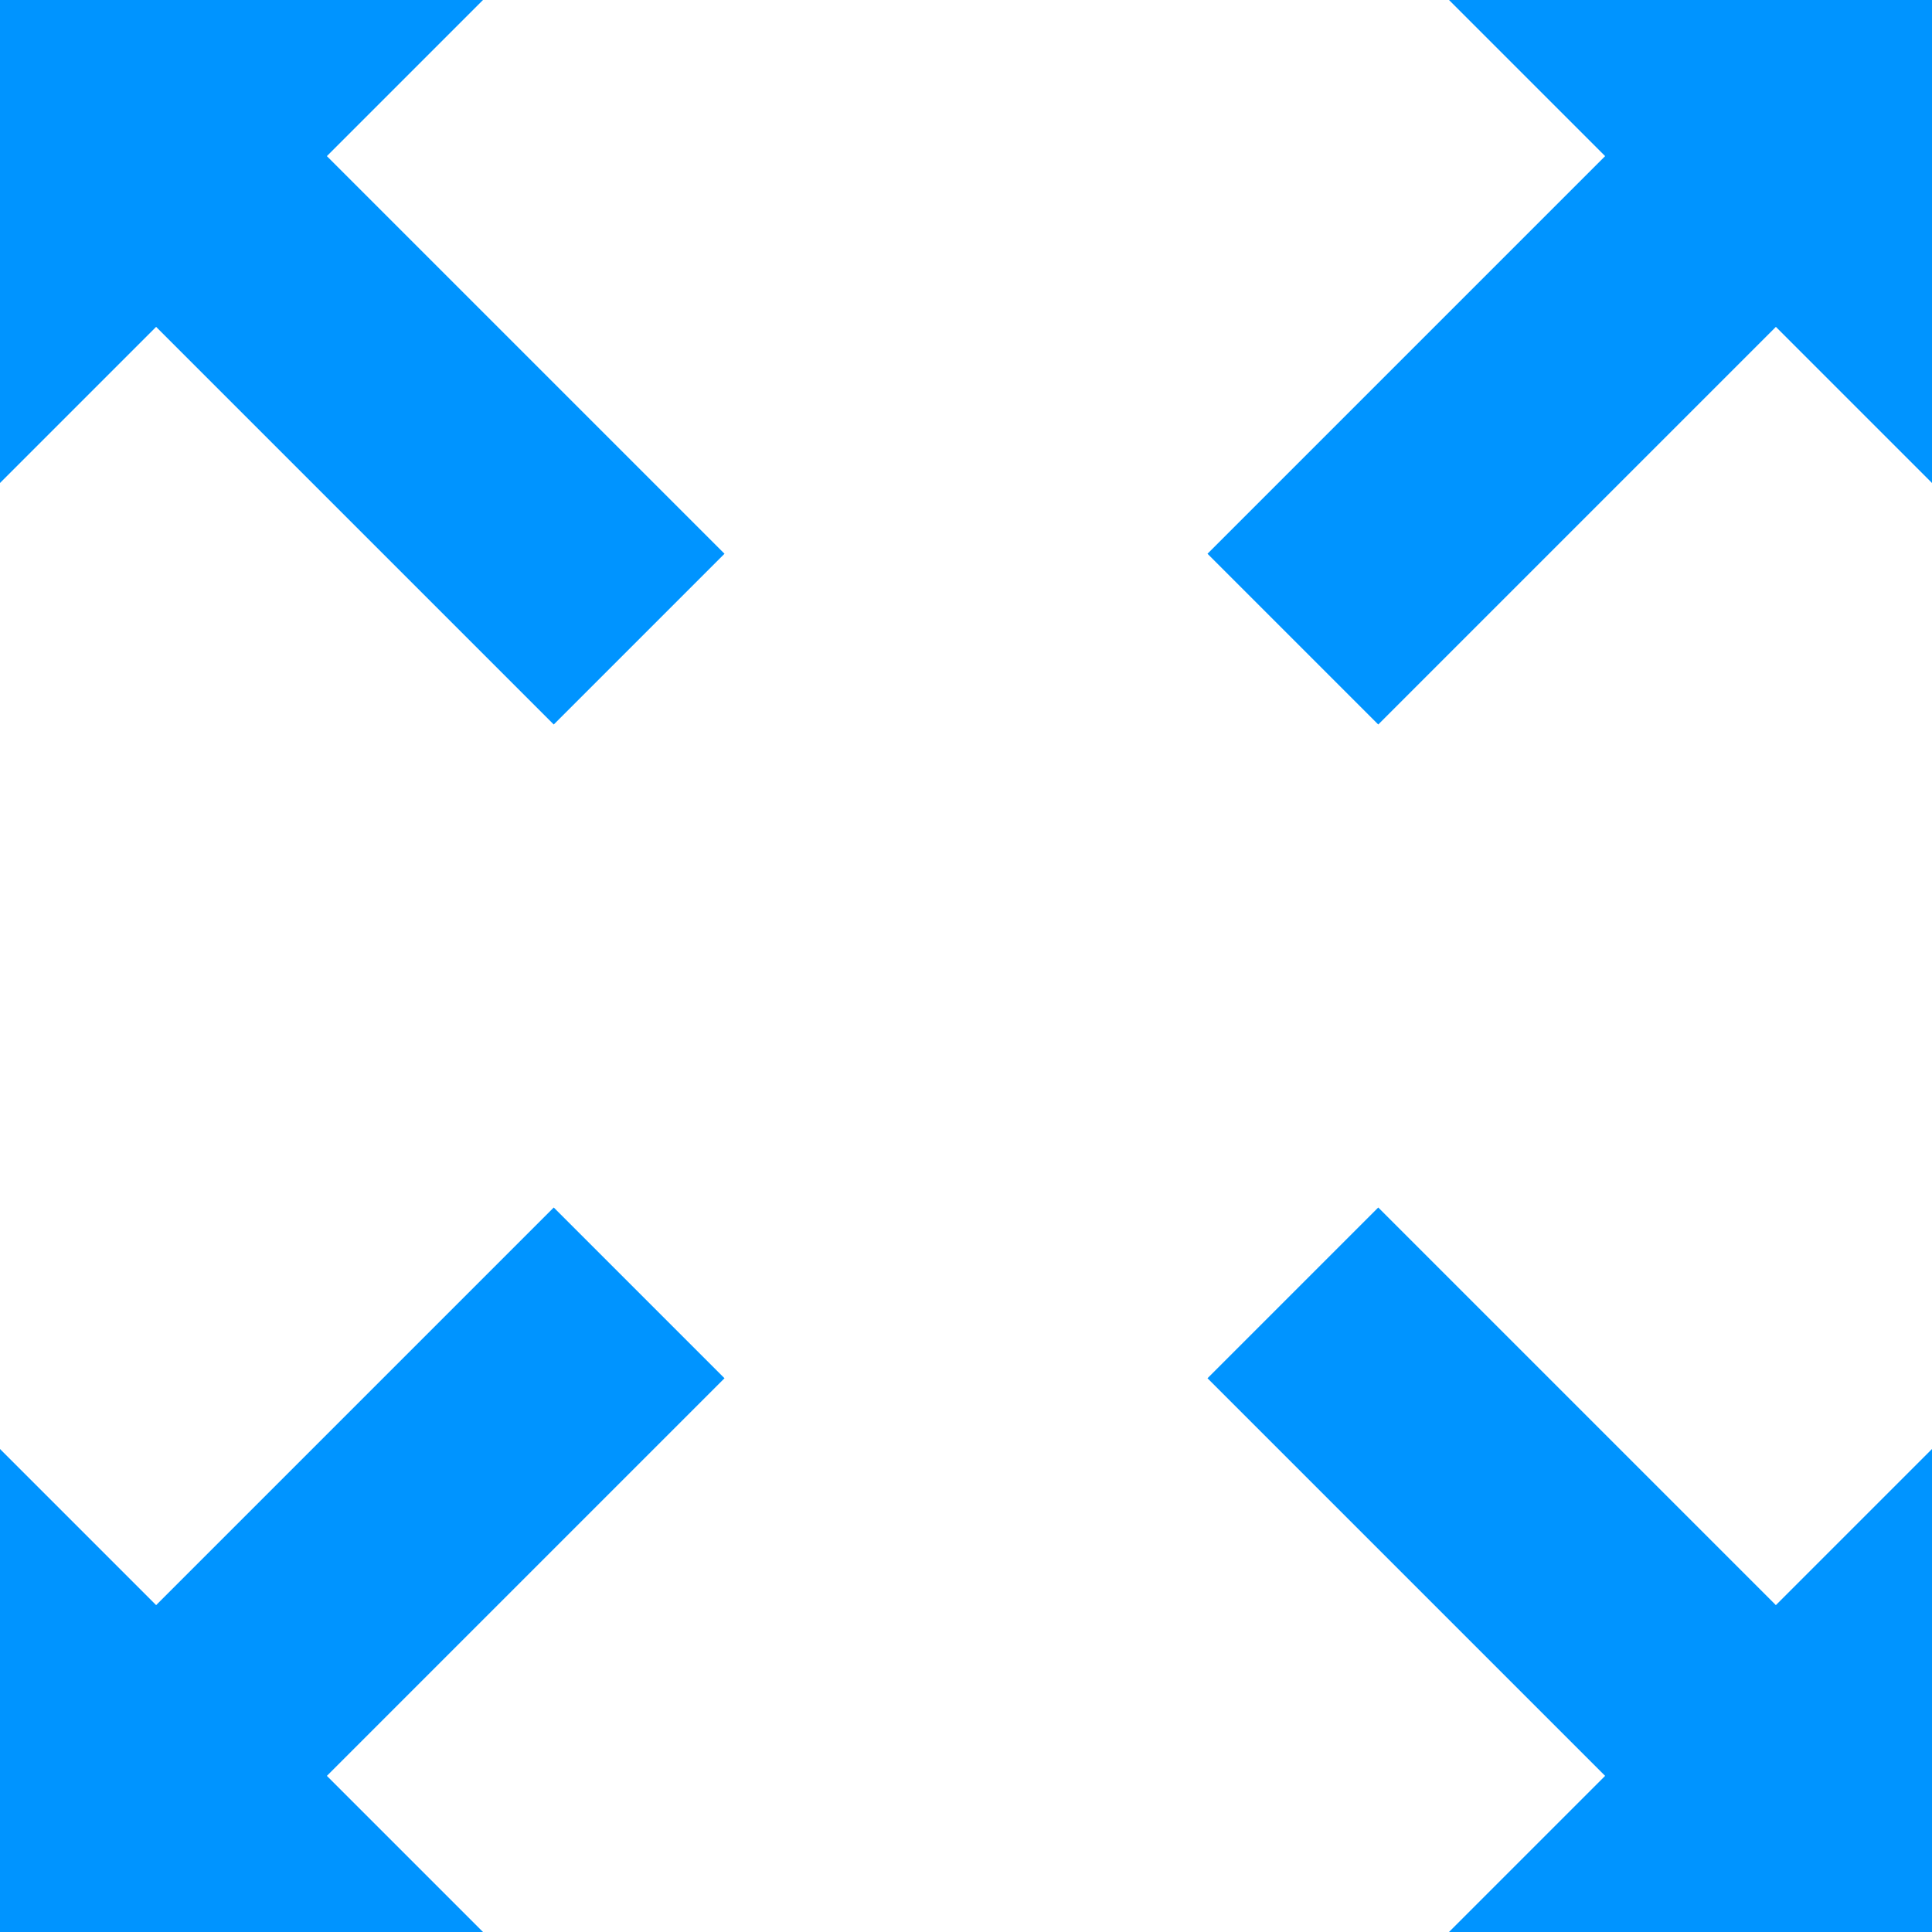 <?xml version="1.0" ?><!DOCTYPE svg  PUBLIC '-//W3C//DTD SVG 1.1//EN'  'http://www.w3.org/Graphics/SVG/1.1/DTD/svg11.dtd'><svg height="32px" style="enable-background:new 0 0 32 32;" version="1.1" viewBox="0 0 32 32" width="32px" xml:space="preserve" xmlns="http://www.w3.org/2000/svg" xmlns:xlink="http://www.w3.org/1999/xlink"><g id="Layer_1"/><g id="fullscreen_x5F_alt"><g><polygon points="29.414,26.586 22.828,20 20,22.828 26.586,29.414 24,32 32,32 32,24   " style="fill:#0094ff;"/><polygon points="2.586,5.414 9.172,12 12,9.172 5.414,2.586 8,0 0,0 0,8   " style="fill:#0094ff;"/><polygon points="26.586,2.586 20,9.172 22.828,12 29.414,5.414 32,8 32,0 24,0   " style="fill:#0094ff;"/><polygon points="12,22.828 9.172,20 2.586,26.586 0,24 0,32 8,32 5.414,29.414   " style="fill:#0094ff;"/></g></g></svg>